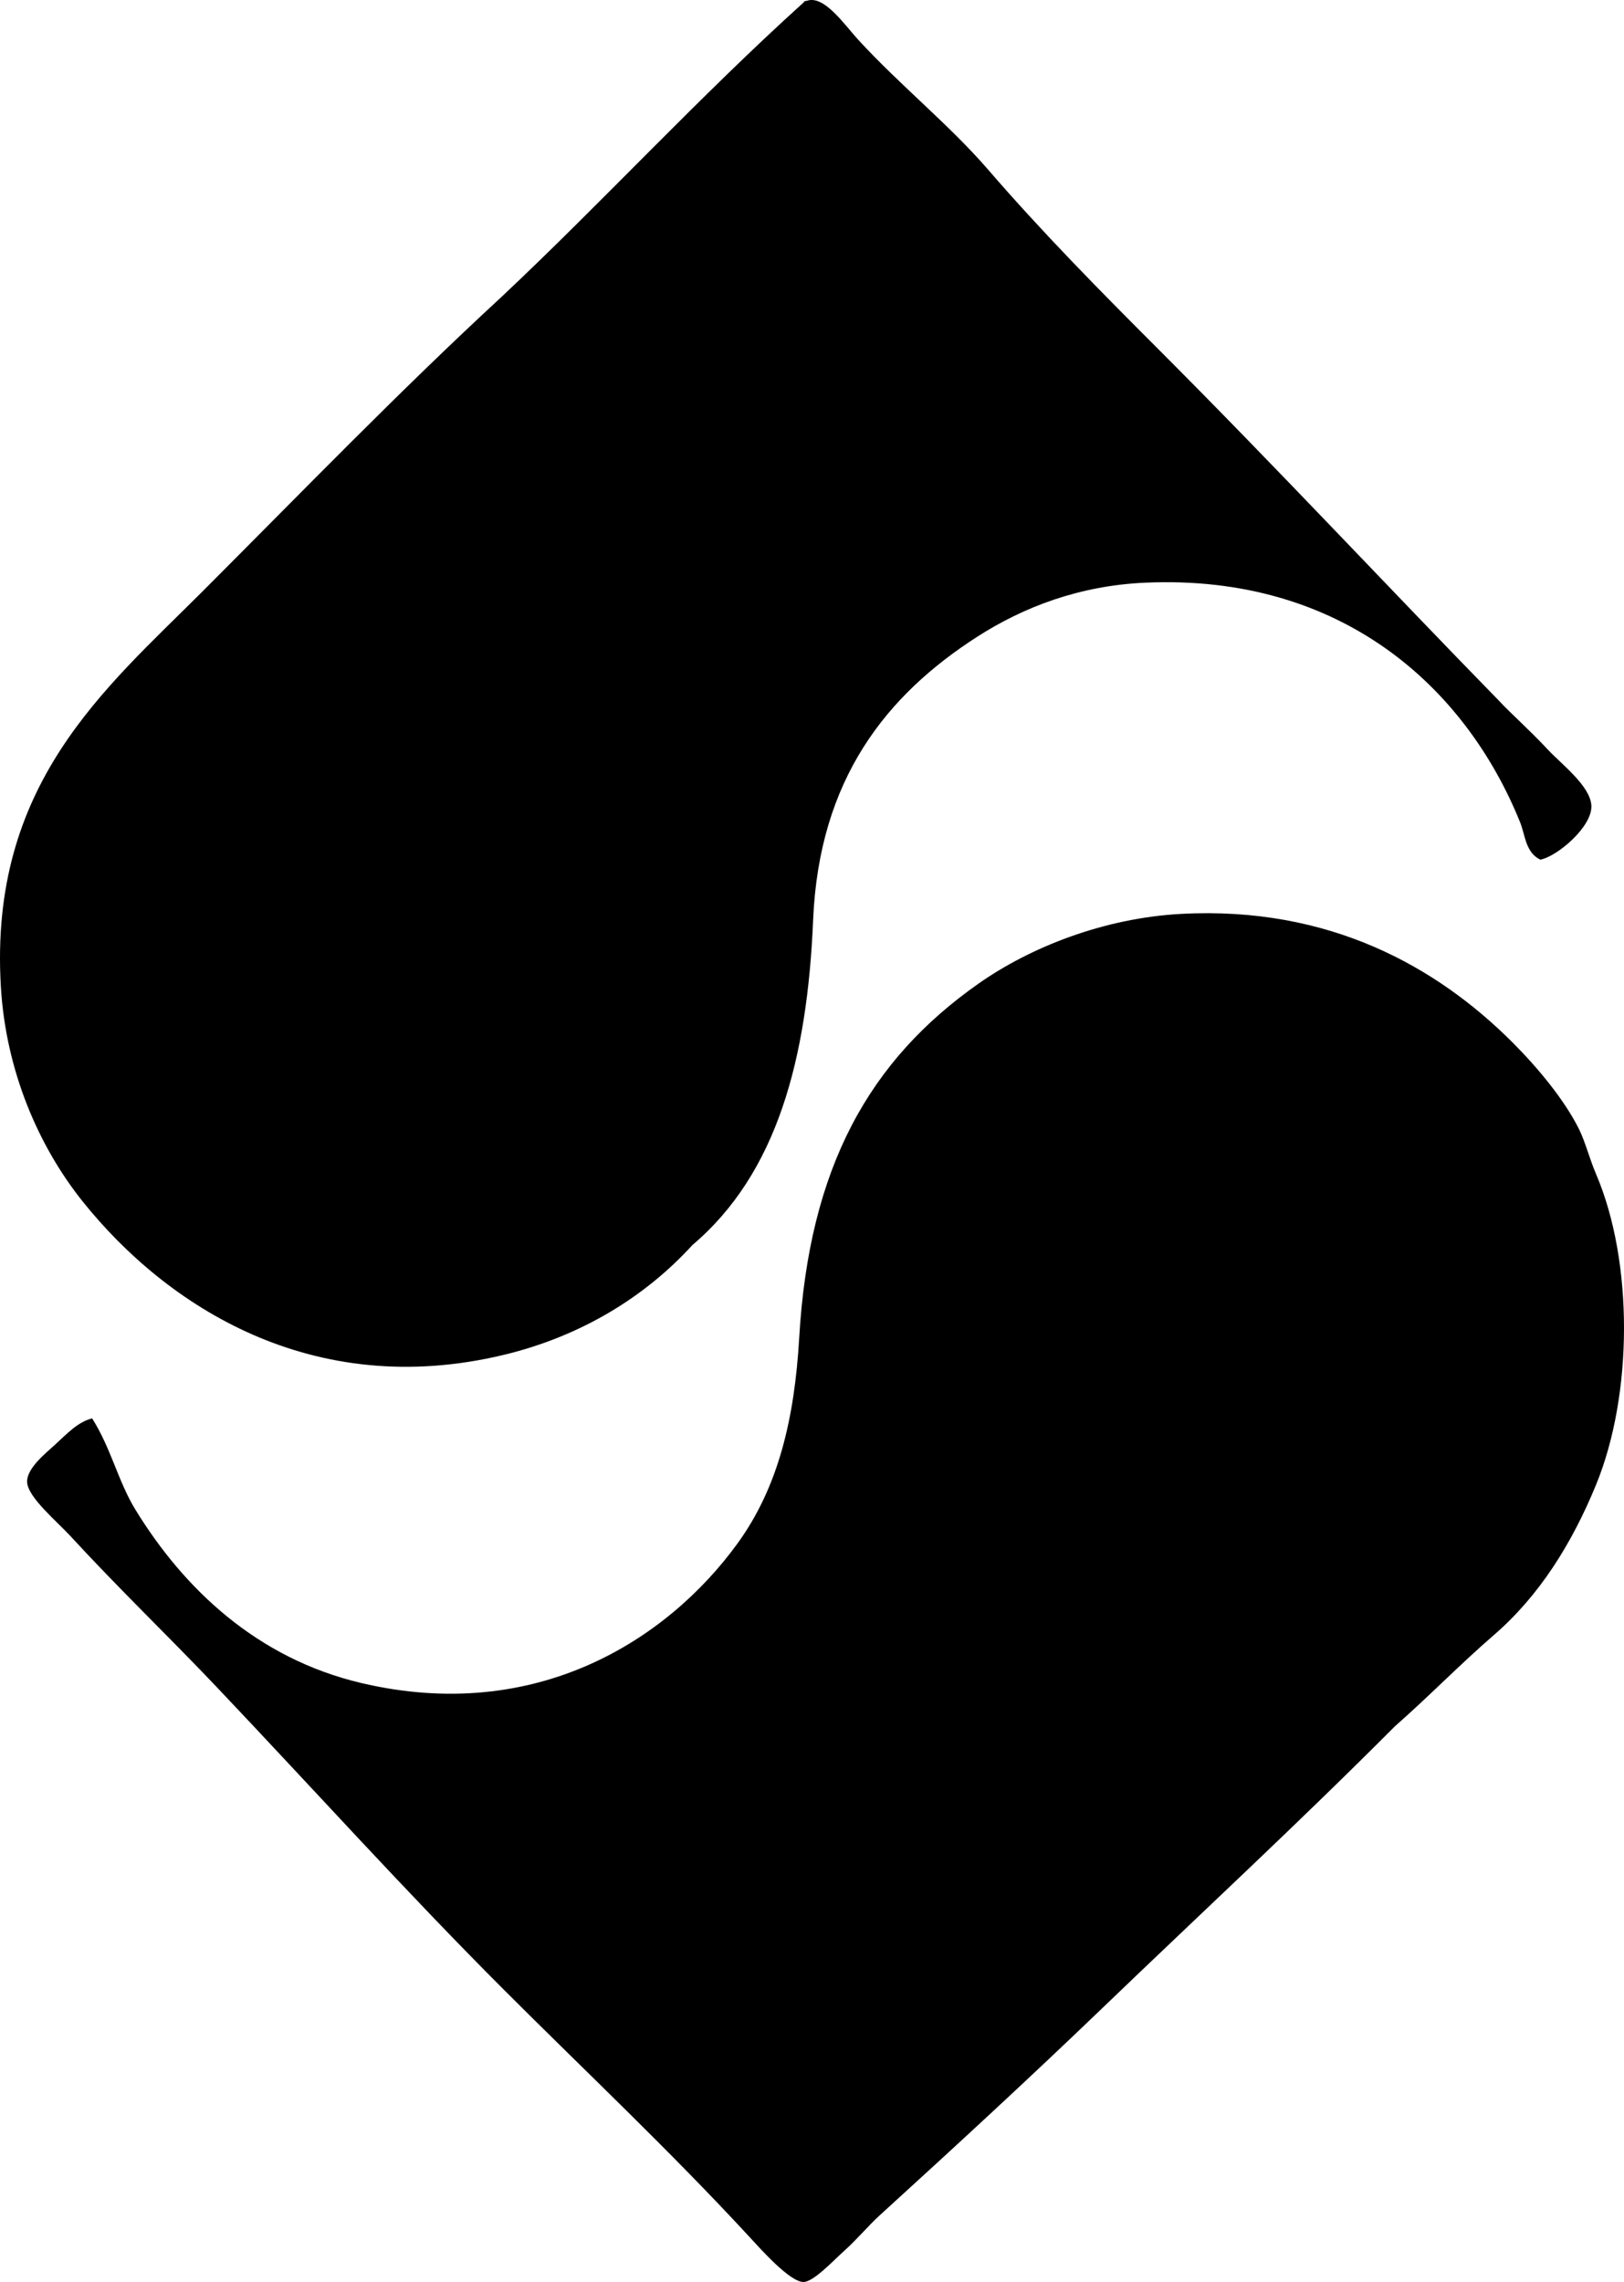 <?xml version="1.0" encoding="iso-8859-1"?>
<!-- Generator: Adobe Illustrator 19.2.0, SVG Export Plug-In . SVG Version: 6.00 Build 0)  -->
<svg version="1.1" xmlns="http://www.w3.org/2000/svg" xmlns:xlink="http://www.w3.org/1999/xlink" x="0px" y="0px"
	 viewBox="0 0 51.299 72.064" style="enable-background:new 0 0 51.299 72.064;" xml:space="preserve">
<g id="Stanrey">
	<path style="fill-rule:evenodd;clip-rule:evenodd;" d="M25.489,0.025c0.541-0.191,1.18,0.748,1.613,1.222
		c1.311,1.431,2.896,2.704,4.106,4.105c1.715,1.987,3.57,3.863,5.327,5.62c3.786,3.787,7.305,7.566,10.801,11.143
		c0.412,0.442,0.972,0.929,1.564,1.564c0.425,0.456,1.333,1.138,1.368,1.759c0.038,0.668-1.08,1.609-1.612,1.71
		c-0.469-0.225-0.479-0.784-0.636-1.173c-1.723-4.272-5.639-7.843-11.827-7.575c-2.092,0.09-3.862,0.769-5.327,1.71
		c-2.856,1.837-4.992,4.478-5.181,8.944c-0.184,4.378-1.136,7.997-3.812,10.263c-1.476,1.619-3.5,2.879-5.963,3.47
		c-6.04,1.45-10.643-1.532-13.293-4.838c-1.388-1.732-2.433-4.118-2.59-6.793c-0.377-6.39,3.285-9.395,6.353-12.462
		c3.189-3.19,6.231-6.338,9.48-9.335c3.232-3.04,6.233-6.311,9.53-9.286C25.393,0.027,25.451,0.036,25.489,0.025z"/>
	<path style="fill-rule:evenodd;clip-rule:evenodd;" d="M2.91,44.792c0.6,0.947,0.818,1.985,1.368,2.884
		c1.528,2.493,3.837,4.697,7.136,5.474c5.53,1.301,9.673-1.37,11.876-4.399c1.297-1.783,1.807-3.952,1.955-6.5
		c0.313-5.402,2.225-8.774,5.669-11.192c1.626-1.141,3.947-2.068,6.402-2.199c4.684-0.249,8.08,1.678,10.459,4.057
		c0.8,0.799,1.644,1.819,2.101,2.737c0.202,0.407,0.333,0.939,0.538,1.417c1.188,2.774,1.172,6.97,0,9.823
		c-0.762,1.853-1.788,3.498-3.226,4.741c-1.07,0.924-2.04,1.927-3.128,2.883c-3.013,3.025-6.085,5.866-9.237,8.895
		c-2.292,2.203-4.602,4.331-7.038,6.549c-0.369,0.337-0.691,0.735-1.124,1.124c-0.34,0.306-0.954,0.965-1.271,0.978
		c-0.43,0.017-1.368-1.047-1.711-1.417c-2.519-2.73-5.179-5.228-7.77-7.819c-3.107-3.108-6.021-6.345-9.09-9.579
		c-1.442-1.52-3.065-3.078-4.595-4.741c-0.427-0.464-1.354-1.231-1.368-1.71c-0.013-0.43,0.589-0.907,0.88-1.173
		C2.135,45.258,2.461,44.906,2.91,44.792z"/>
</g>
<g id="Layer_1">
</g>
</svg>
